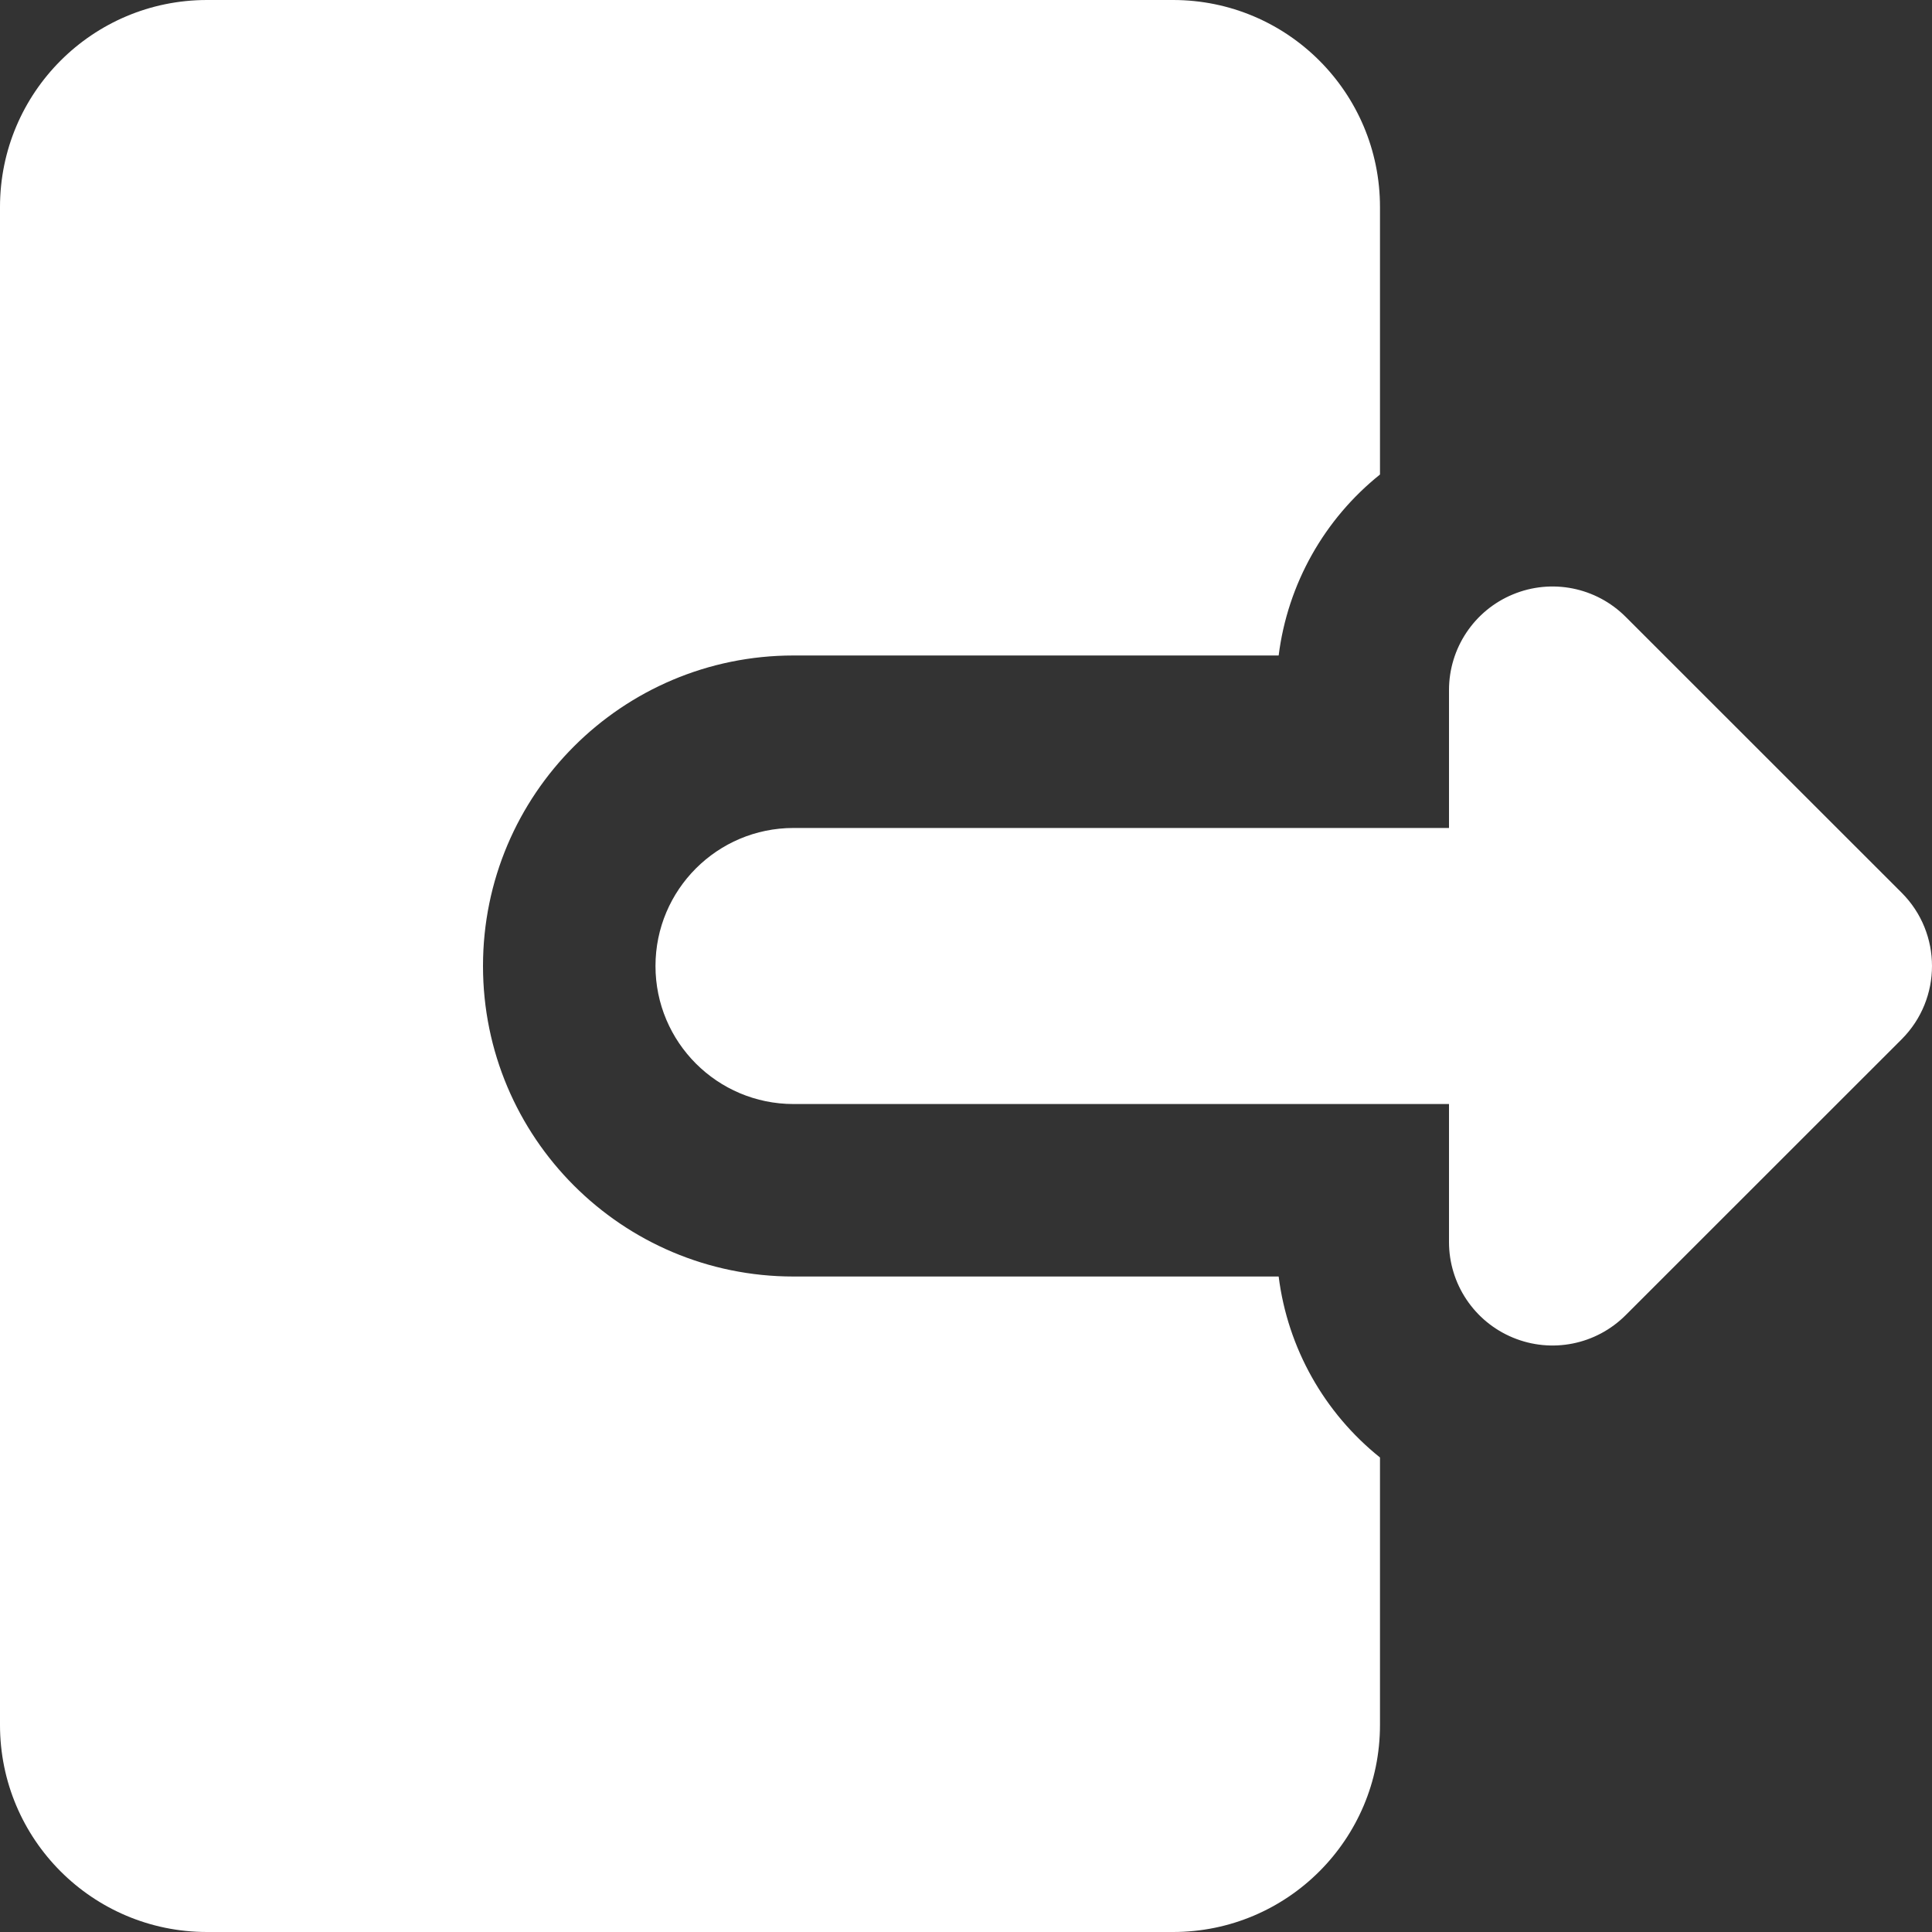 <svg width="18" height="18" viewBox="0 0 18 18" fill="none" xmlns="http://www.w3.org/2000/svg">
<rect x="0" y="0" width="18" height="18" fill="#333333" stroke="none"/>
<g clip-path="url(#clip0_1004_458)">
<path fill-rule="evenodd" clip-rule="evenodd" d="M0 1.929C0 0.863 0.863 0 1.929 0H10.929C11.994 0 12.857 0.863 12.857 1.929V4.421C12.339 4.836 11.997 5.439 11.913 6.107H7.393C5.795 6.107 4.5 7.402 4.5 9C4.5 10.598 5.795 11.893 7.393 11.893H11.913C11.997 12.561 12.339 13.164 12.857 13.579V16.071C12.857 17.137 11.994 18 10.929 18H1.929C0.863 18 0 17.137 0 16.071V1.929ZM14.095 5.538C13.735 5.687 13.5 6.039 13.5 6.429V7.714H7.393C6.683 7.714 6.107 8.29 6.107 9C6.107 9.71 6.683 10.286 7.393 10.286H13.5V11.572C13.5 11.961 13.735 12.313 14.095 12.462C14.456 12.612 14.87 12.529 15.146 12.253L17.718 9.682C18.094 9.305 18.094 8.695 17.718 8.318L15.146 5.747C14.87 5.471 14.456 5.388 14.095 5.538Z" fill="white"/>
</g>
<defs>
<clipPath id="clip0_1004_458">
<rect width="18" height="18" fill="white"/>
</clipPath>
</defs>
</svg>
